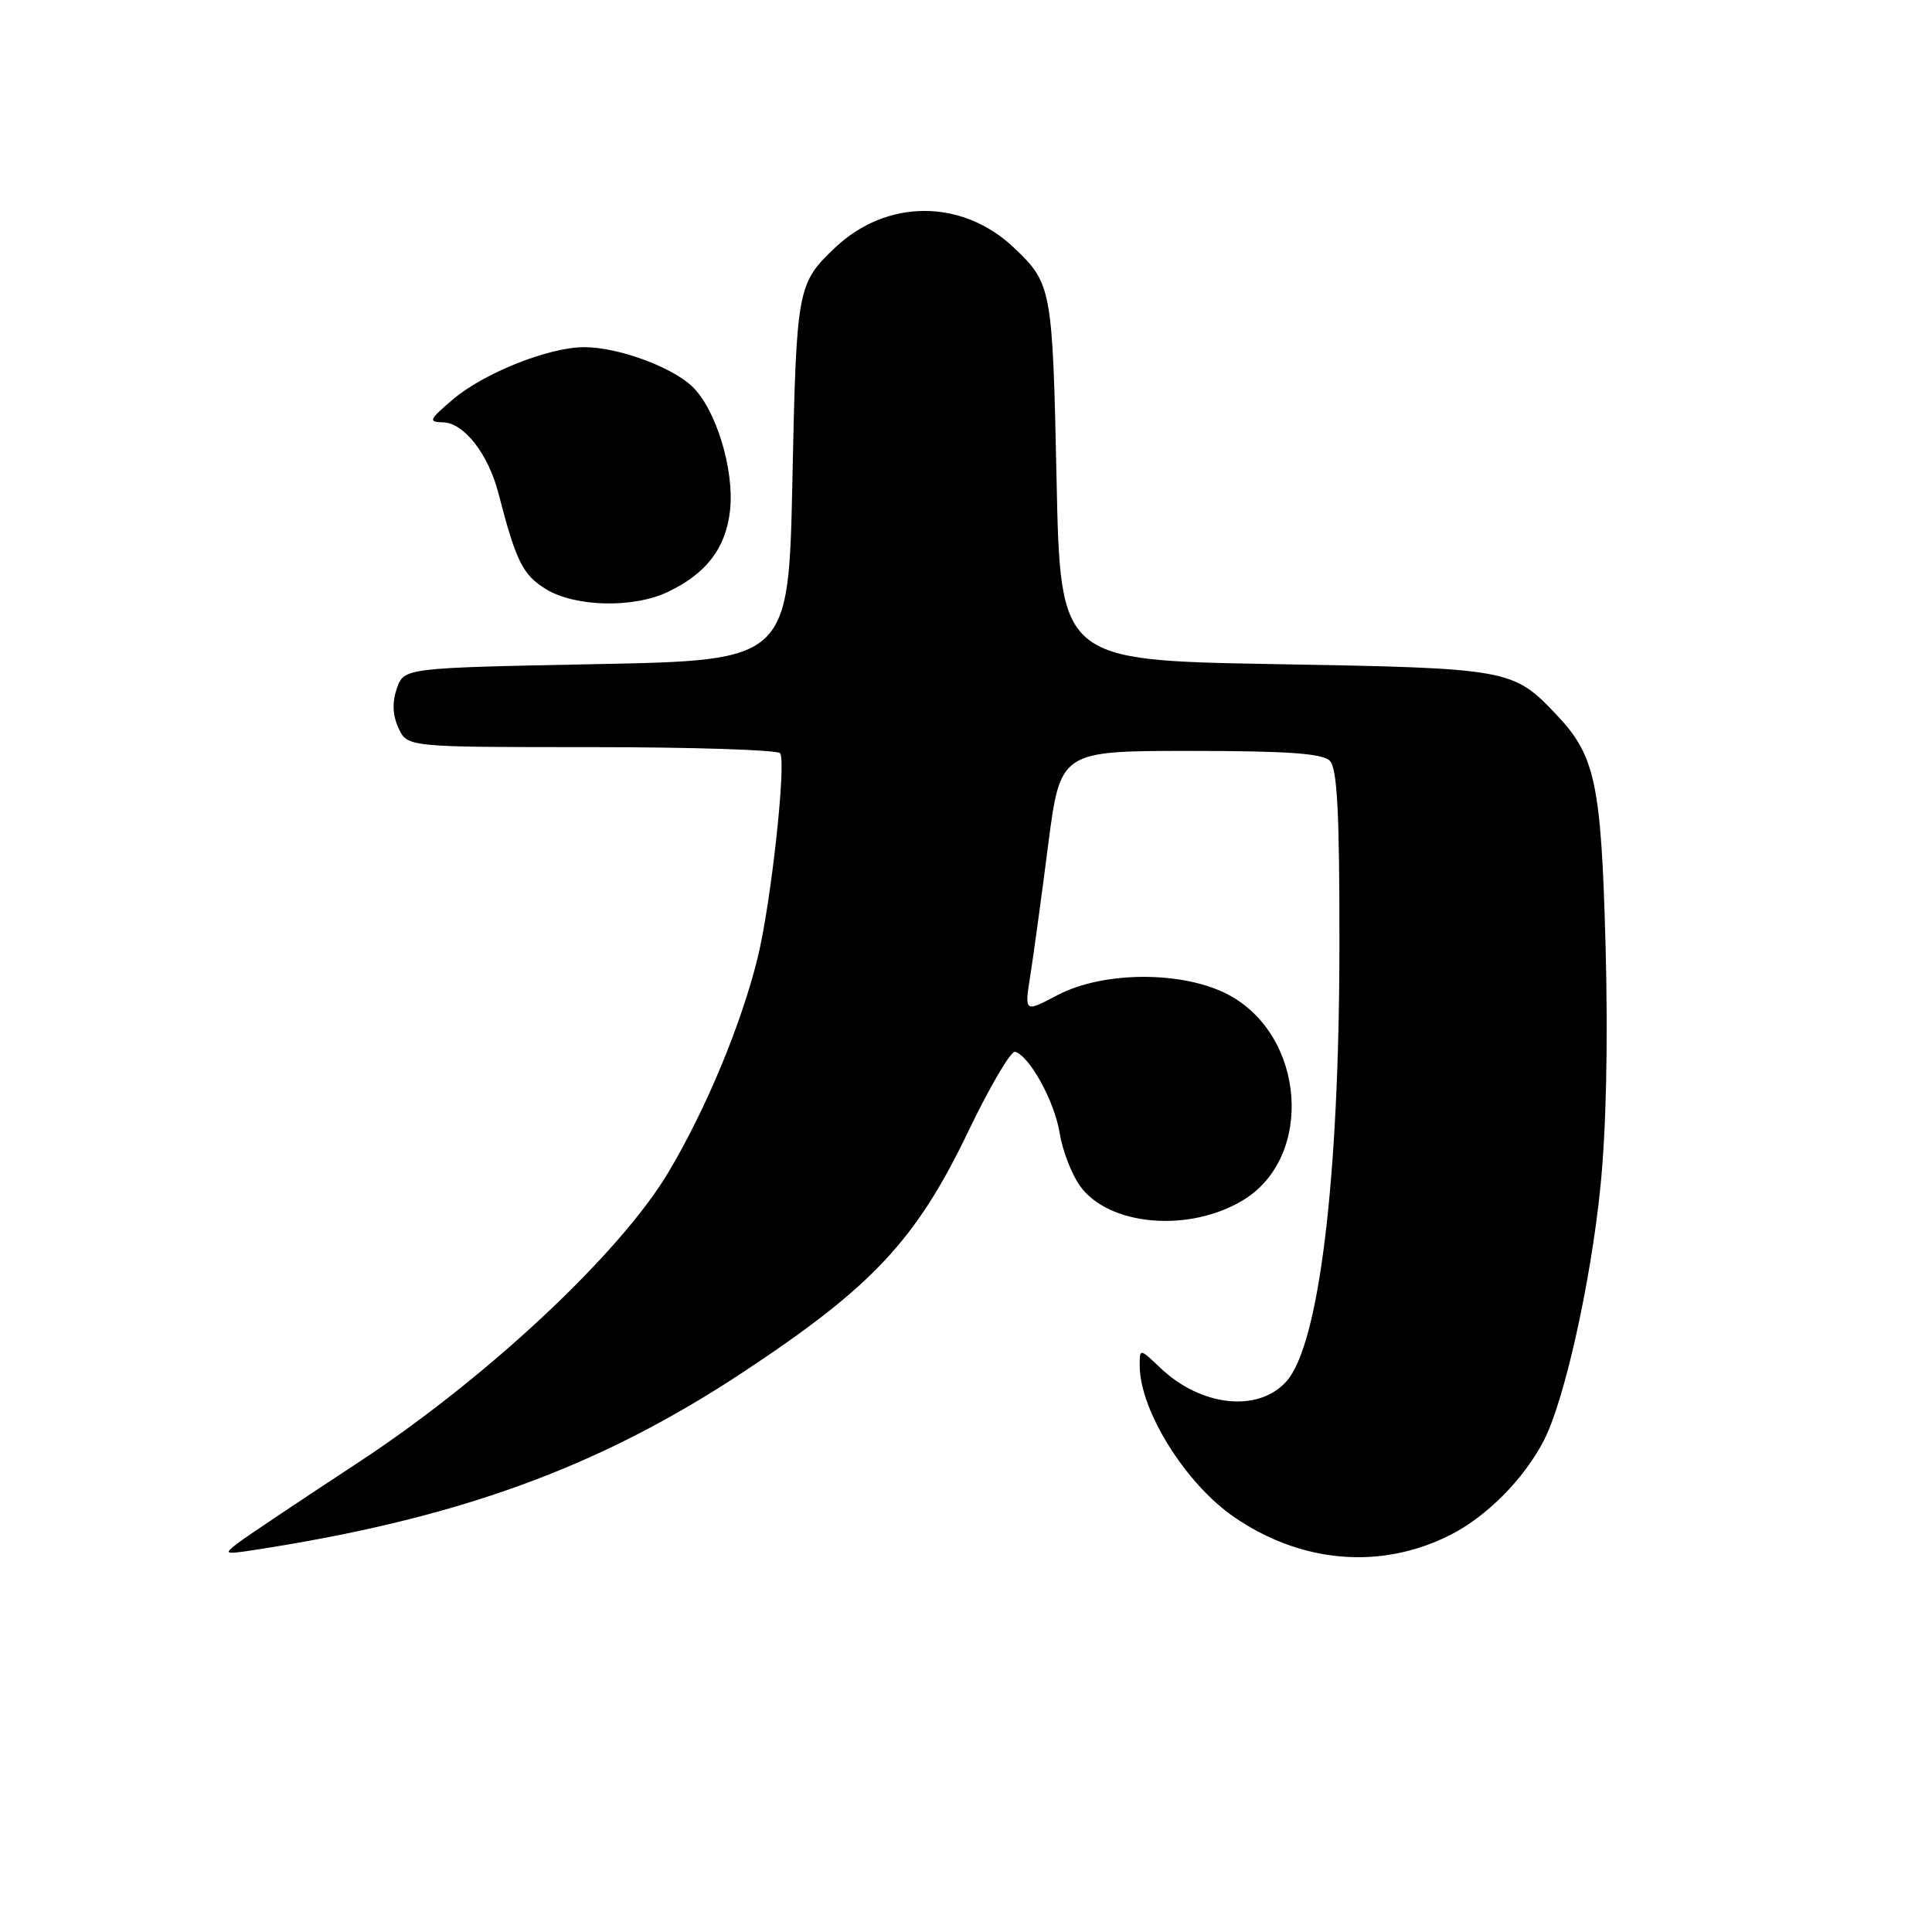 <?xml version="1.0" encoding="UTF-8" standalone="no"?>
<!DOCTYPE svg PUBLIC "-//W3C//DTD SVG 1.1//EN" "http://www.w3.org/Graphics/SVG/1.1/DTD/svg11.dtd" >
<svg xmlns="http://www.w3.org/2000/svg" xmlns:xlink="http://www.w3.org/1999/xlink" version="1.1" viewBox="0 0 256 256">
 <g >
 <path fill="currentColor"
d=" M 192.09 203.43 C 196.96 200.99 201.92 196.00 204.57 190.87 C 207.27 185.65 210.74 170.15 212.04 157.50 C 212.83 149.89 213.09 138.17 212.75 125.47 C 212.17 103.77 211.40 100.13 206.20 94.66 C 200.46 88.63 200.01 88.54 169.00 88.00 C 140.50 87.50 140.50 87.50 140.00 63.50 C 139.47 38.19 139.36 37.57 134.34 32.81 C 127.49 26.33 117.51 26.33 110.66 32.81 C 105.64 37.57 105.53 38.19 105.00 63.50 C 104.50 87.50 104.50 87.50 79.02 88.00 C 53.55 88.50 53.55 88.50 52.59 91.21 C 51.95 93.05 52.01 94.74 52.80 96.46 C 53.96 99.00 53.96 99.00 78.42 99.00 C 91.87 99.00 103.11 99.37 103.38 99.81 C 104.20 101.14 102.15 119.75 100.40 126.88 C 98.23 135.72 93.55 146.98 88.57 155.33 C 82.16 166.09 64.50 182.61 47.50 193.77 C 39.80 198.82 32.60 203.64 31.50 204.48 C 29.63 205.92 29.75 205.98 33.50 205.41 C 60.70 201.25 79.38 194.46 98.63 181.71 C 115.63 170.46 121.39 164.30 128.28 149.96 C 131.15 143.98 133.95 139.22 134.50 139.37 C 136.42 139.91 139.73 145.93 140.40 150.09 C 140.77 152.40 141.98 155.56 143.09 157.12 C 146.87 162.44 157.56 163.38 164.73 159.02 C 174.16 153.29 172.97 137.19 162.74 131.79 C 156.73 128.63 146.21 128.66 140.12 131.86 C 135.75 134.17 135.75 134.17 136.51 129.33 C 136.93 126.68 138.00 118.88 138.88 112.00 C 140.50 99.50 140.50 99.50 157.70 99.50 C 170.49 99.50 175.24 99.83 176.20 100.80 C 177.19 101.79 177.50 107.60 177.48 125.30 C 177.46 156.33 174.78 178.27 170.43 183.07 C 166.70 187.20 159.12 186.37 153.75 181.25 C 151.00 178.63 151.00 178.63 151.02 181.06 C 151.08 186.96 157.11 196.60 163.50 201.00 C 172.43 207.14 182.92 208.03 192.09 203.43 Z  M 88.48 78.44 C 93.58 76.02 96.17 72.64 96.73 67.67 C 97.34 62.27 94.86 54.16 91.69 51.18 C 88.90 48.56 81.84 46.00 77.41 46.00 C 72.71 46.00 64.09 49.44 59.98 52.95 C 56.85 55.62 56.72 55.92 58.68 55.96 C 61.47 56.01 64.70 60.14 66.05 65.38 C 68.37 74.37 69.27 76.19 72.35 78.07 C 76.22 80.43 83.91 80.61 88.48 78.44 Z "/>
</g>
</svg>